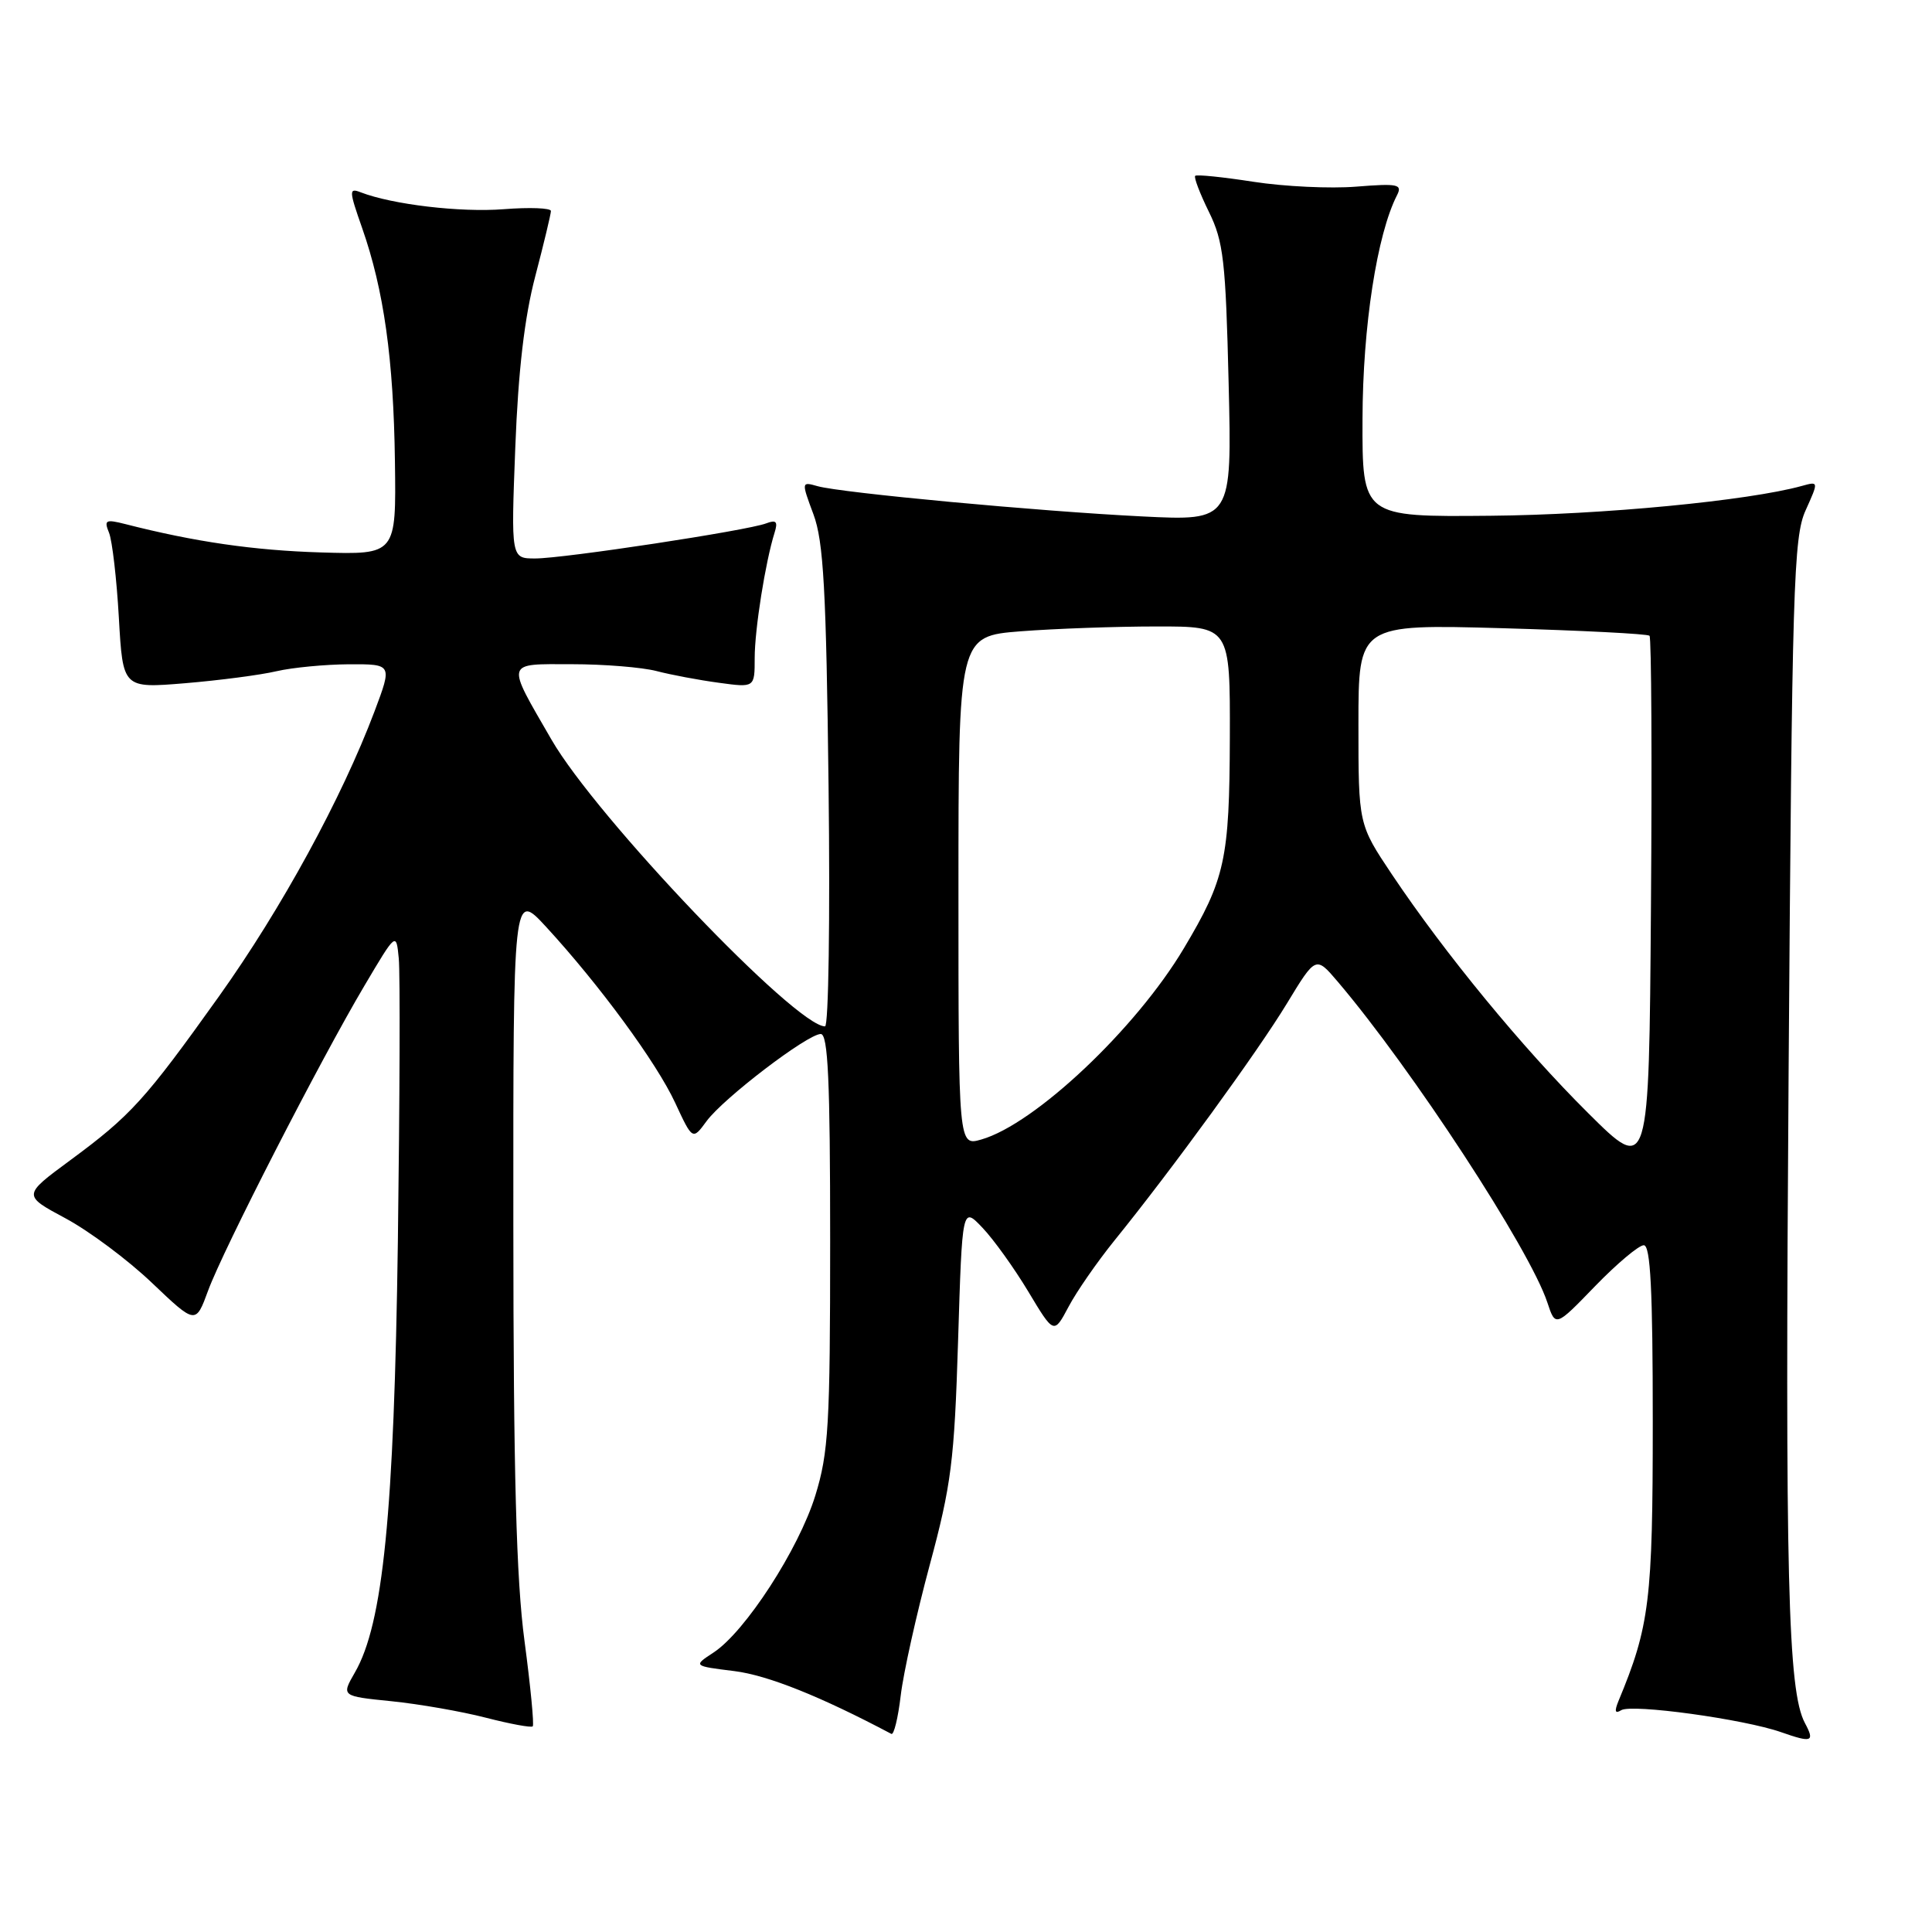 <?xml version="1.0" encoding="UTF-8" standalone="no"?>
<!DOCTYPE svg PUBLIC "-//W3C//DTD SVG 1.1//EN" "http://www.w3.org/Graphics/SVG/1.1/DTD/svg11.dtd" >
<svg xmlns="http://www.w3.org/2000/svg" xmlns:xlink="http://www.w3.org/1999/xlink" version="1.1" viewBox="0 0 256 256">
 <g >
 <path fill="currentColor"
d=" M 239.16 228.31 C 236.90 224.07 236.52 209.14 237.00 142.00 C 237.46 77.70 237.65 71.16 239.25 67.63 C 240.99 63.77 240.99 63.77 238.75 64.39 C 231.67 66.35 212.29 68.21 197.50 68.34 C 180.50 68.50 180.50 68.50 180.54 55.50 C 180.57 43.26 182.46 31.05 185.11 25.87 C 185.85 24.42 185.24 24.29 179.72 24.73 C 176.30 25.01 170.18 24.72 166.11 24.09 C 162.05 23.46 158.57 23.10 158.37 23.30 C 158.17 23.49 158.99 25.64 160.19 28.08 C 162.12 32.00 162.41 34.57 162.80 50.76 C 163.24 69.02 163.24 69.02 151.37 68.43 C 137.63 67.75 111.50 65.31 108.33 64.42 C 106.18 63.81 106.18 63.83 107.79 68.16 C 109.12 71.73 109.48 78.11 109.79 104.25 C 110.00 121.71 109.79 136.00 109.32 136.00 C 105.44 136.00 79.01 108.30 73.07 98.00 C 67.00 87.50 66.87 88.00 75.78 88.01 C 80.03 88.01 85.08 88.42 87.00 88.92 C 88.92 89.42 92.64 90.12 95.25 90.47 C 100.00 91.12 100.00 91.12 100.00 87.20 C 100.00 83.39 101.42 74.46 102.63 70.60 C 103.10 69.11 102.86 68.84 101.52 69.35 C 99.05 70.30 74.70 74.00 70.92 74.00 C 67.71 74.00 67.71 74.00 68.28 59.25 C 68.67 49.12 69.50 42.02 70.93 36.59 C 72.07 32.24 73.00 28.35 73.00 27.96 C 73.00 27.56 70.19 27.45 66.75 27.72 C 61.01 28.17 51.97 27.10 47.79 25.48 C 46.22 24.87 46.24 25.24 47.98 30.20 C 50.86 38.41 52.15 47.57 52.33 61.15 C 52.50 73.50 52.50 73.50 42.50 73.20 C 33.63 72.93 25.82 71.80 16.59 69.44 C 13.99 68.78 13.76 68.91 14.45 70.60 C 14.87 71.65 15.46 76.71 15.75 81.86 C 16.28 91.21 16.28 91.21 24.53 90.53 C 29.07 90.15 34.52 89.44 36.64 88.94 C 38.76 88.45 43.08 88.04 46.24 88.02 C 51.98 88.00 51.98 88.00 49.63 94.25 C 45.29 105.76 37.30 120.40 29.03 132.00 C 19.20 145.77 17.35 147.81 9.25 153.78 C 3.00 158.39 3.00 158.39 8.69 161.44 C 11.82 163.12 16.98 166.97 20.15 170.00 C 25.93 175.50 25.93 175.50 27.58 171.00 C 29.57 165.59 42.42 140.51 48.29 130.61 C 52.50 123.50 52.50 123.50 52.84 127.00 C 53.03 128.93 52.97 145.80 52.72 164.50 C 52.22 200.54 50.76 215.17 47.02 221.62 C 45.22 224.75 45.22 224.75 51.86 225.42 C 55.51 225.79 61.14 226.77 64.36 227.60 C 67.58 228.43 70.39 228.95 70.59 228.75 C 70.79 228.55 70.30 223.46 69.50 217.44 C 68.41 209.29 68.03 195.22 68.02 162.29 C 68.00 118.09 68.00 118.09 72.34 122.79 C 79.41 130.47 87.00 140.81 89.46 146.12 C 91.77 151.09 91.77 151.09 93.63 148.55 C 95.87 145.51 106.98 137.03 108.75 137.01 C 109.72 137.00 110.00 143.14 110.00 164.39 C 110.00 188.84 109.79 192.48 108.03 198.18 C 105.83 205.28 98.75 216.21 94.56 218.96 C 91.83 220.75 91.83 220.75 97.32 221.43 C 101.76 221.99 108.75 224.79 118.11 229.75 C 118.44 229.93 119.00 227.64 119.35 224.67 C 119.70 221.70 121.43 213.92 123.19 207.38 C 126.05 196.78 126.46 193.58 126.95 177.68 C 127.50 159.86 127.50 159.86 130.18 162.68 C 131.66 164.23 134.39 168.04 136.26 171.15 C 139.65 176.80 139.65 176.80 141.58 173.17 C 142.63 171.17 145.38 167.21 147.68 164.36 C 155.30 154.95 166.63 139.38 170.52 132.97 C 174.35 126.66 174.35 126.66 177.26 130.08 C 187.09 141.64 202.70 165.53 205.03 172.58 C 206.11 175.85 206.11 175.85 211.36 170.42 C 214.25 167.44 217.15 165.00 217.81 165.00 C 218.70 165.00 219.00 170.94 219.00 188.41 C 219.00 212.07 218.58 215.48 214.45 225.41 C 213.90 226.76 214.00 227.12 214.82 226.61 C 216.22 225.75 231.06 227.79 236.00 229.52 C 240.10 230.96 240.50 230.81 239.16 228.31 Z  M 210.45 147.50 C 201.70 138.81 191.45 126.34 184.44 115.87 C 180.00 109.23 180.00 109.23 180.00 95.97 C 180.00 82.71 180.00 82.71 199.06 83.24 C 209.54 83.54 218.32 83.99 218.57 84.24 C 218.82 84.49 218.91 100.62 218.76 120.10 C 218.50 155.50 218.50 155.50 210.45 147.50 Z  M 127.00 118.08 C 127.00 84.30 127.00 84.30 135.25 83.65 C 139.79 83.30 147.89 83.01 153.25 83.01 C 163.00 83.00 163.00 83.00 162.96 97.75 C 162.91 113.87 162.34 116.49 156.86 125.67 C 150.52 136.32 137.13 148.96 130.03 150.99 C 127.00 151.86 127.00 151.86 127.00 118.08 Z "/>
</g>
</svg>